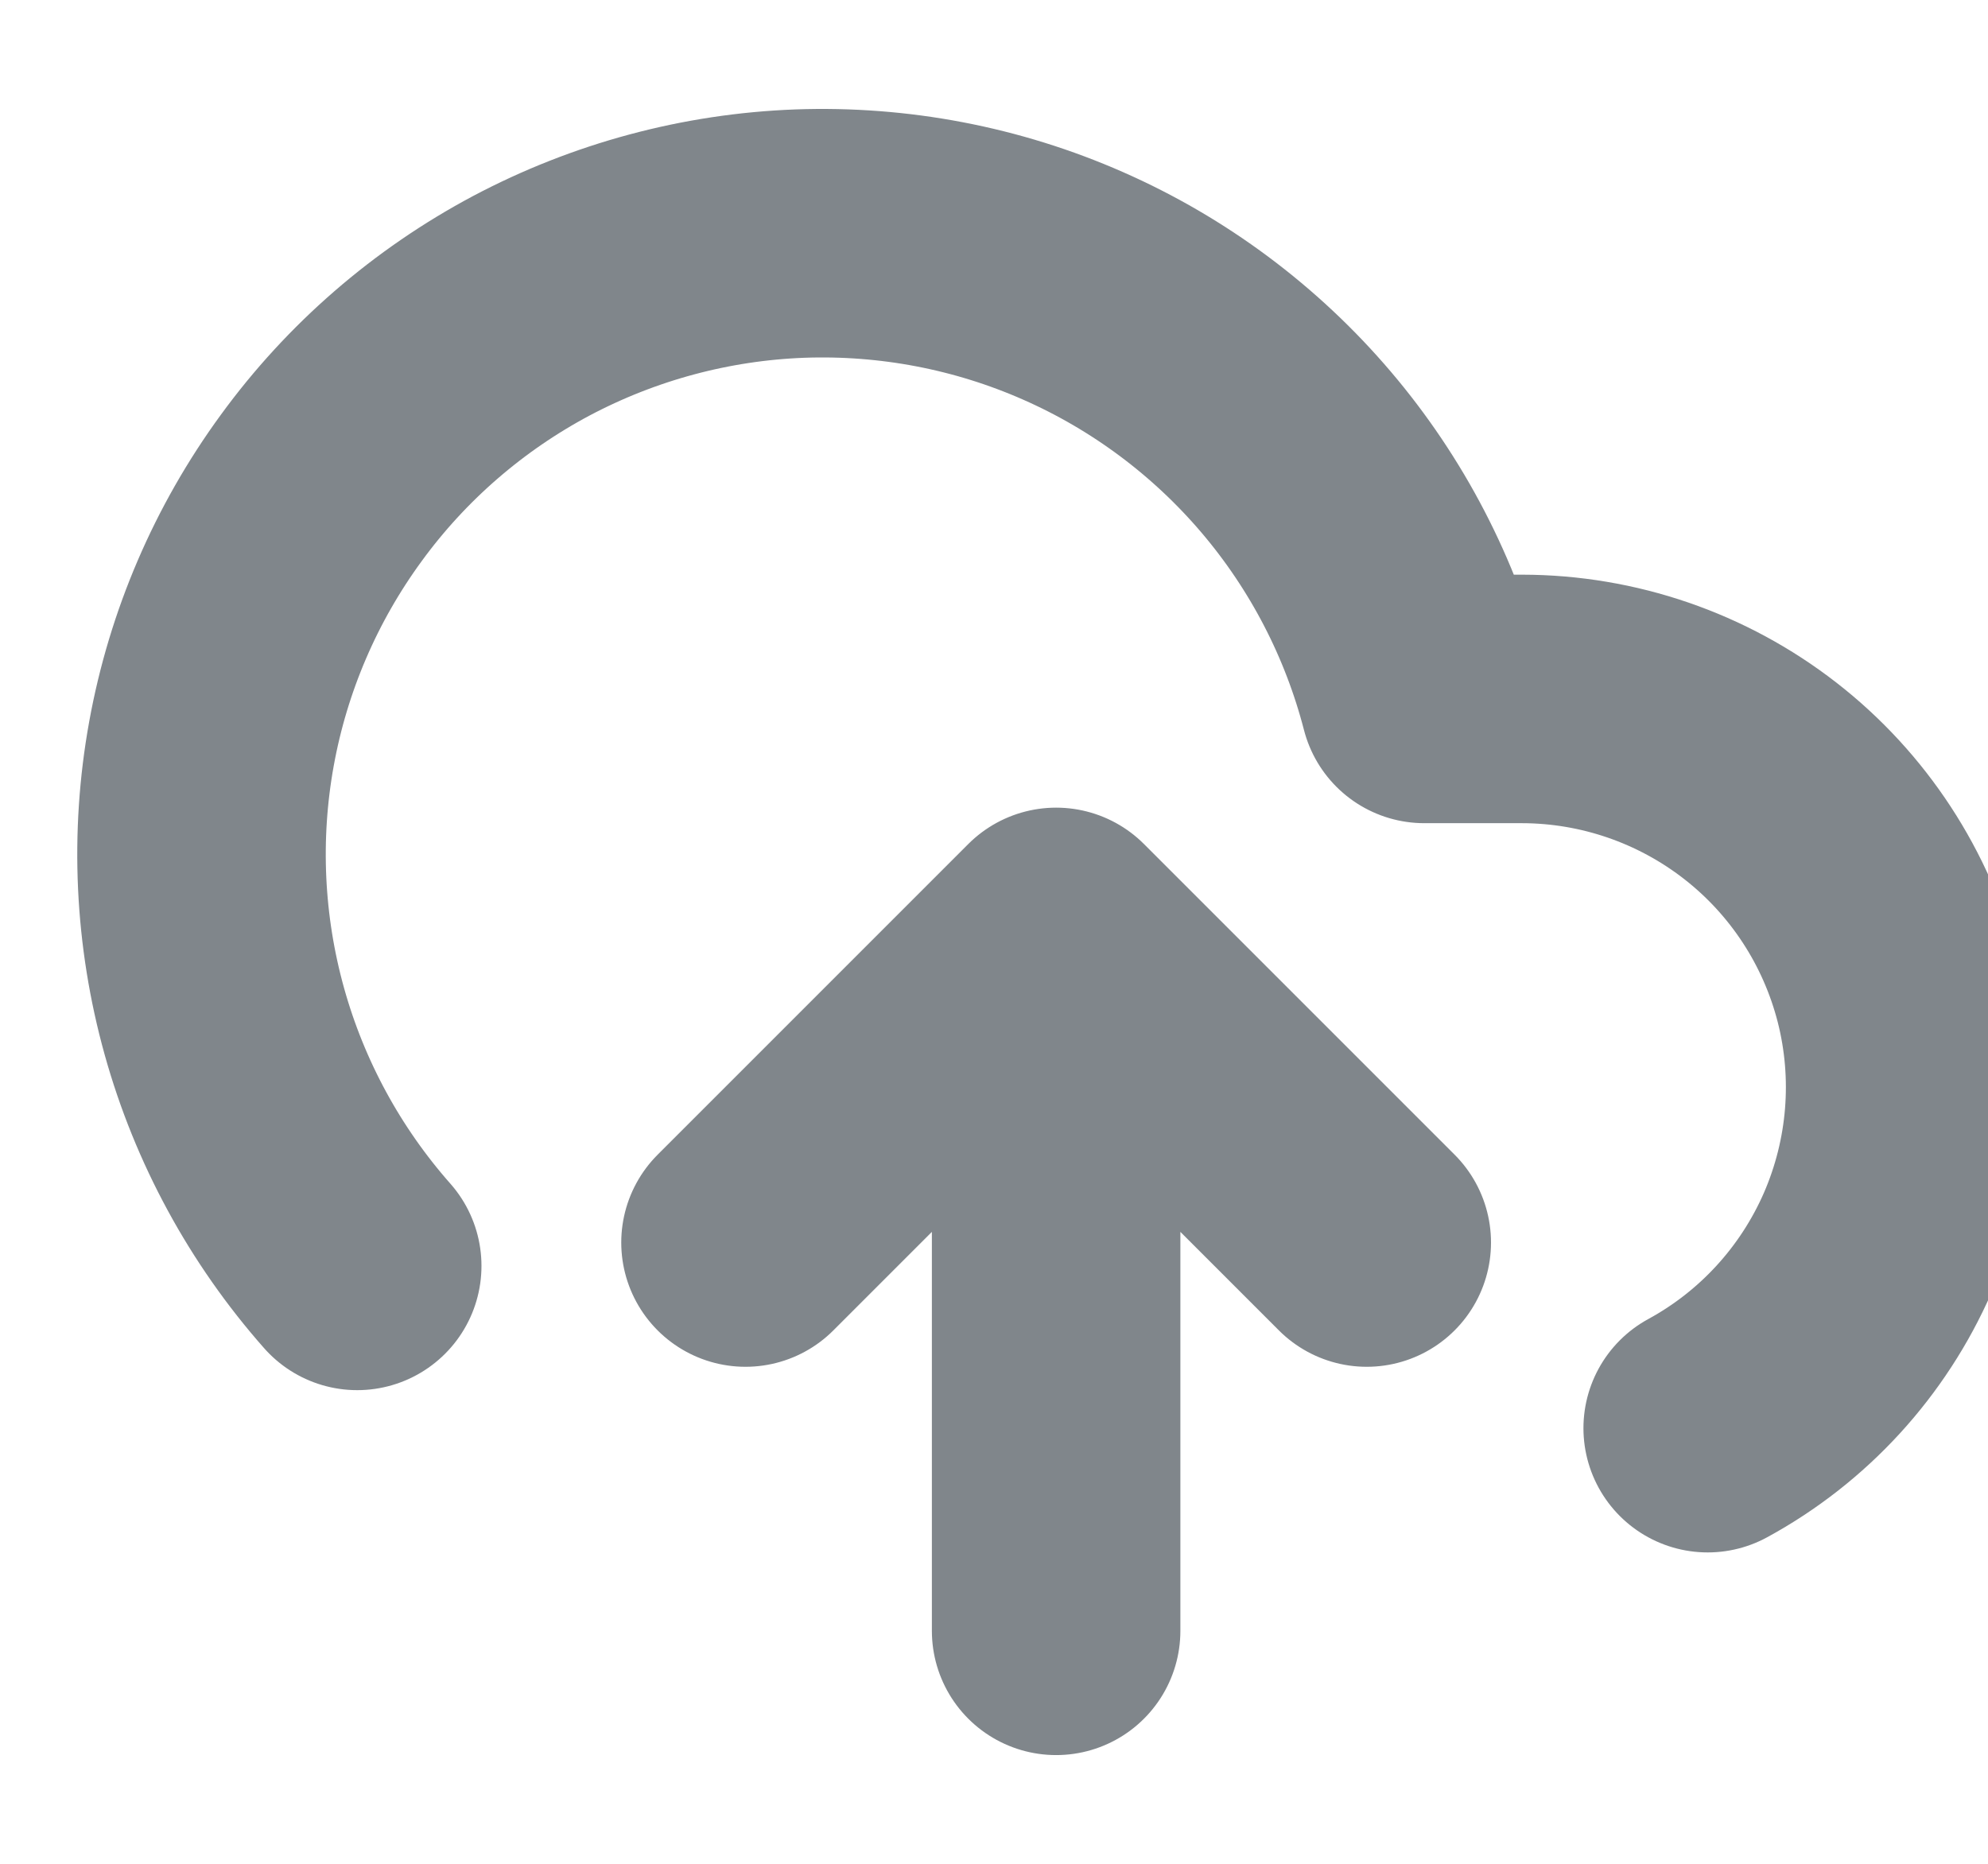 <svg width="16" height="15" viewBox="0 0 16 15" fill="none" xmlns="http://www.w3.org/2000/svg">
<g clip-path="url(#clip0_832_2152)">
<path d="M11 10L8.5 7.5M8.5 7.5L6 10M8.5 7.5V13.125M13.744 11.494C14.354 11.162 14.835 10.636 15.113 10C15.39 9.363 15.448 8.652 15.277 7.98C15.105 7.307 14.715 6.71 14.167 6.284C13.619 5.858 12.945 5.626 12.25 5.625H11.463C11.274 4.894 10.921 4.214 10.432 3.639C9.942 3.063 9.328 2.605 8.637 2.301C7.945 1.996 7.193 1.853 6.438 1.88C5.683 1.908 4.944 2.107 4.276 2.461C3.609 2.816 3.03 3.317 2.585 3.928C2.139 4.538 1.837 5.241 1.702 5.985C1.567 6.729 1.603 7.493 1.806 8.221C2.009 8.949 2.375 9.622 2.875 10.188" stroke="#80868B" stroke-width="2" stroke-linecap="round" stroke-linejoin="round"/>
</g>
<defs>
<clipPath id="clip0_832_2152">
<rect width="16" height="15" fill="white"/>
</clipPath>
</defs>
</svg>
